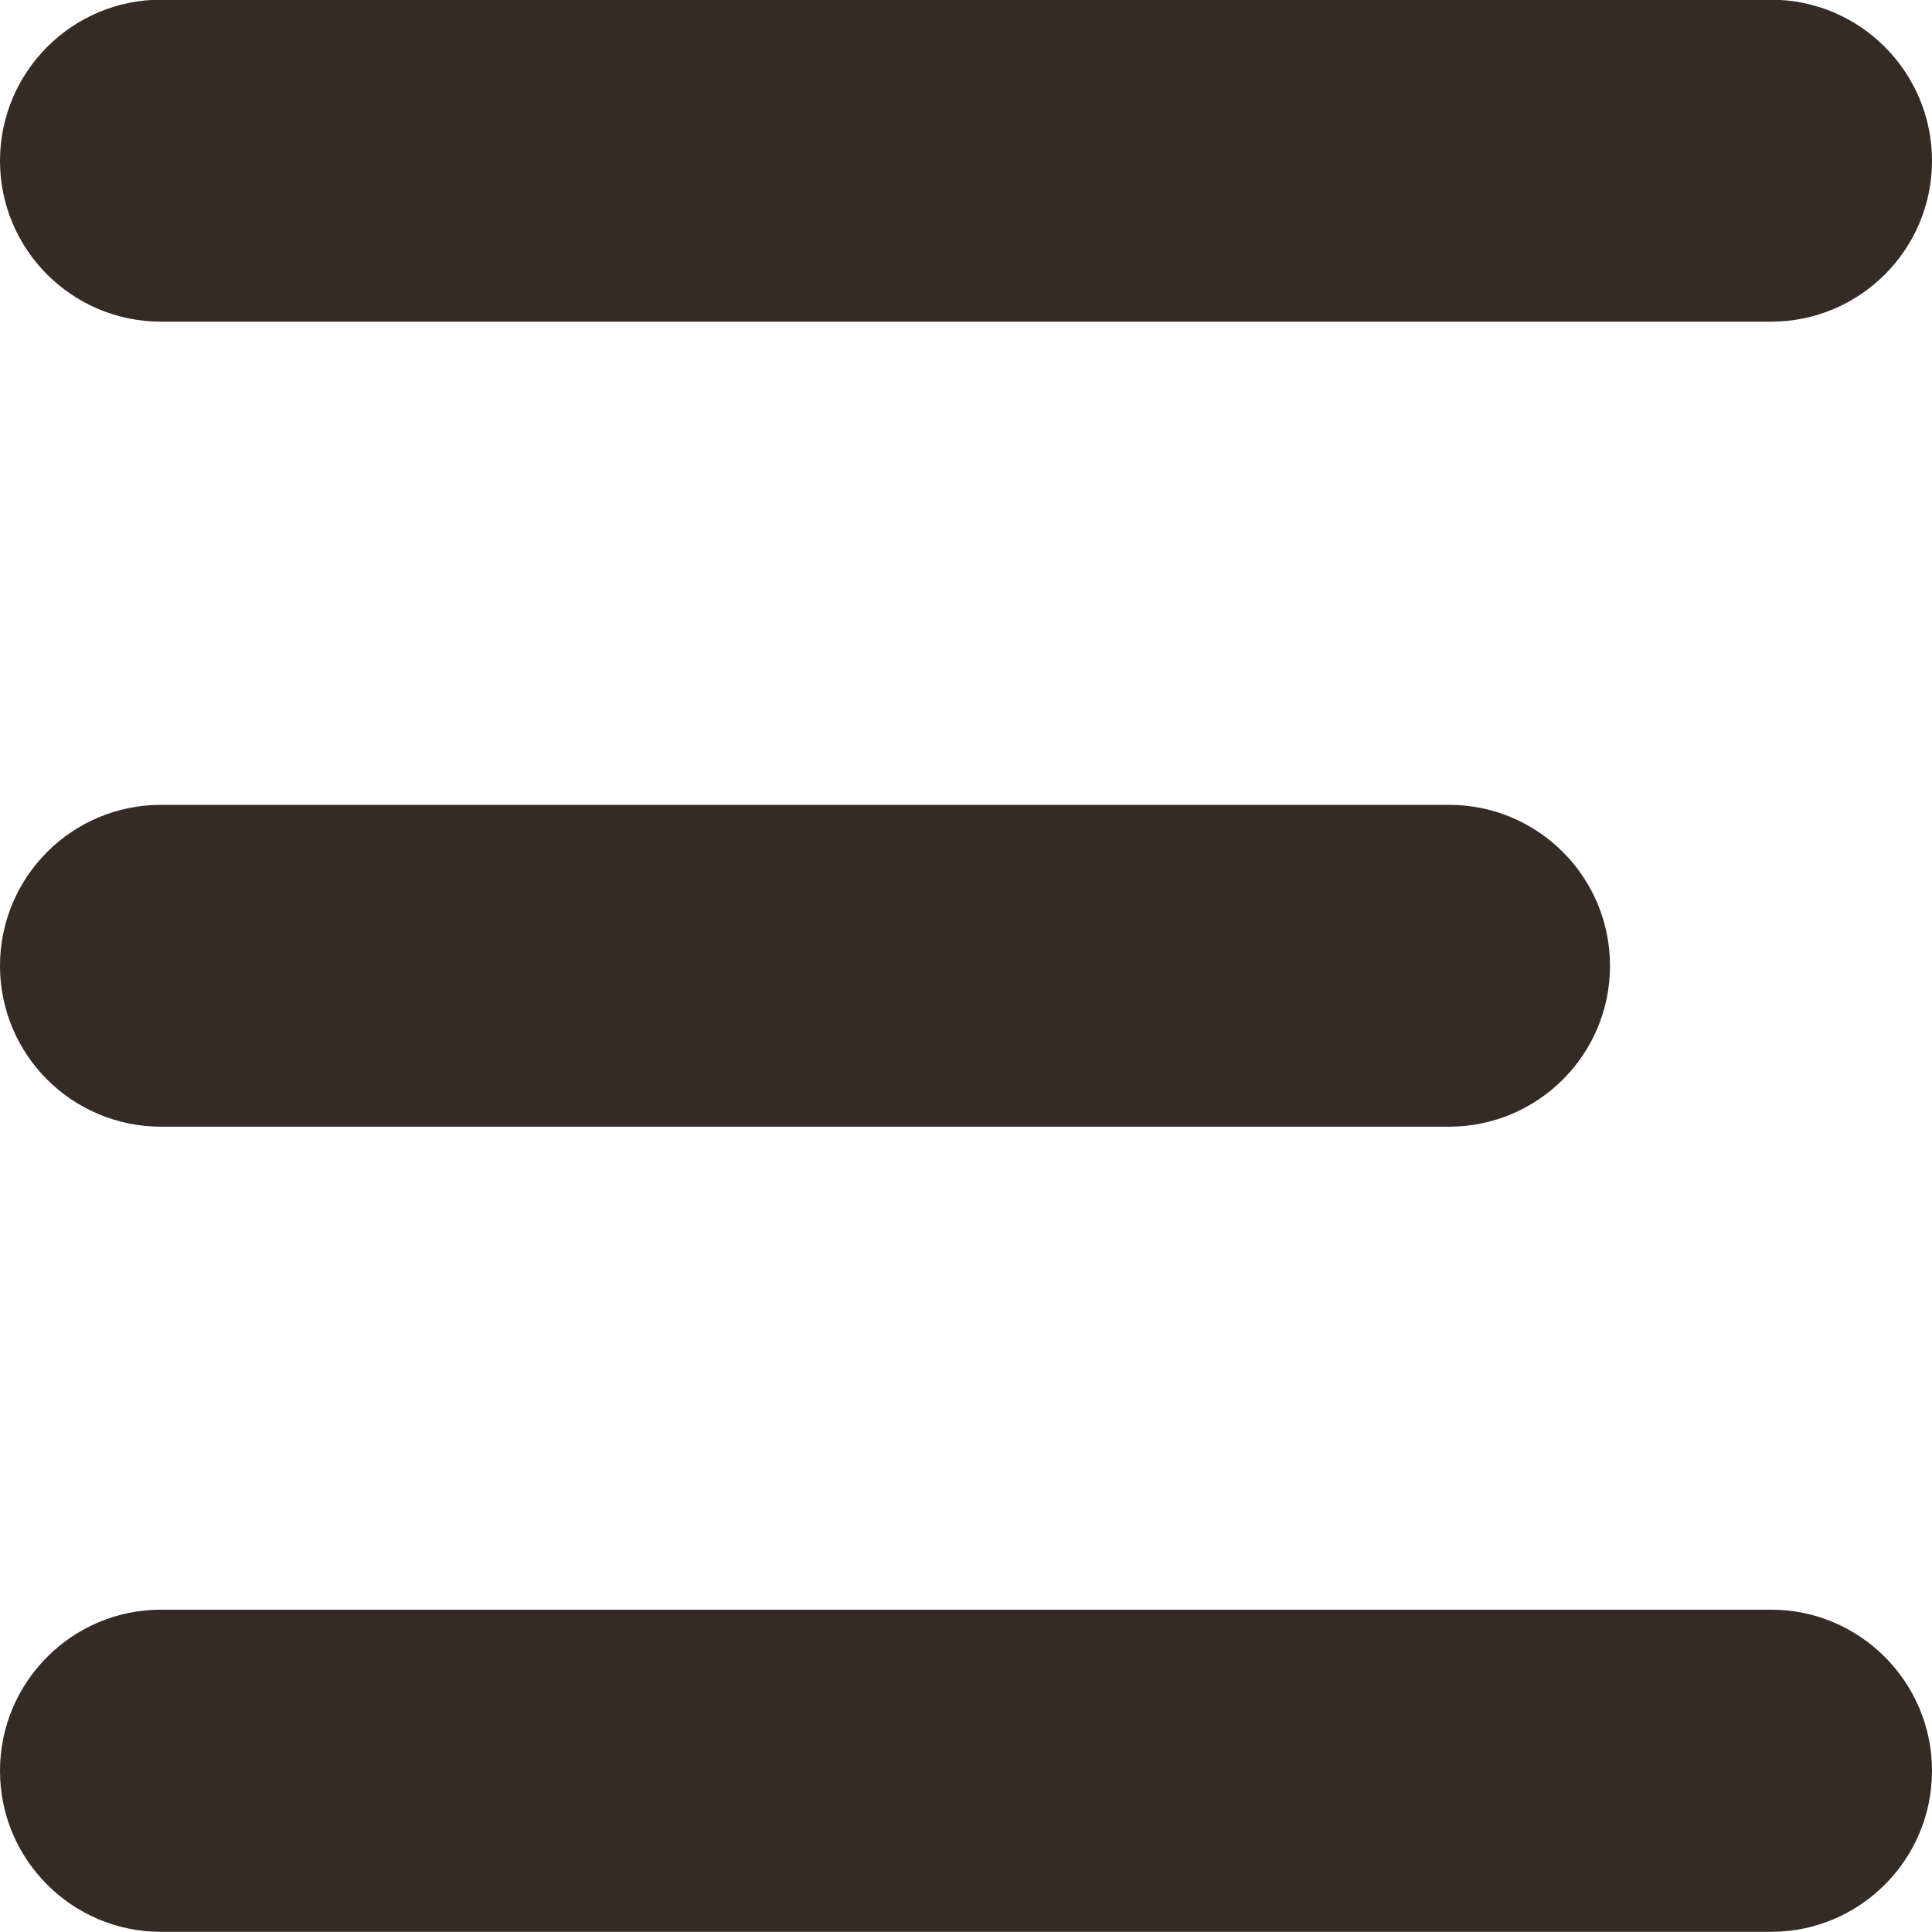 <svg 
 xmlns="http://www.w3.org/2000/svg"
 xmlns:xlink="http://www.w3.org/1999/xlink"
 width="12px" height="12px">
<path fill-rule="evenodd"  fill="rgb(54, 42, 36)"
 d="M11.000,1.998 L1.000,1.998 C0.448,1.998 -0.000,1.550 -0.000,0.999 C-0.000,0.447 0.448,-0.002 1.000,-0.002 L11.000,-0.002 C11.552,-0.002 12.000,0.447 12.000,0.999 C12.000,1.550 11.552,1.998 11.000,1.998 ZM1.000,4.999 L9.000,4.999 C9.552,4.999 10.000,5.446 10.000,5.999 C10.000,6.551 9.552,6.998 9.000,6.998 L1.000,6.998 C0.448,6.998 -0.000,6.551 -0.000,5.999 C-0.000,5.446 0.448,4.999 1.000,4.999 ZM1.000,9.998 L11.000,9.998 C11.552,9.998 12.000,10.447 12.000,10.999 C12.000,11.551 11.552,11.999 11.000,11.999 L1.000,11.999 C0.448,11.999 -0.000,11.551 -0.000,10.999 C-0.000,10.447 0.448,9.998 1.000,9.998 Z"/>
</svg>